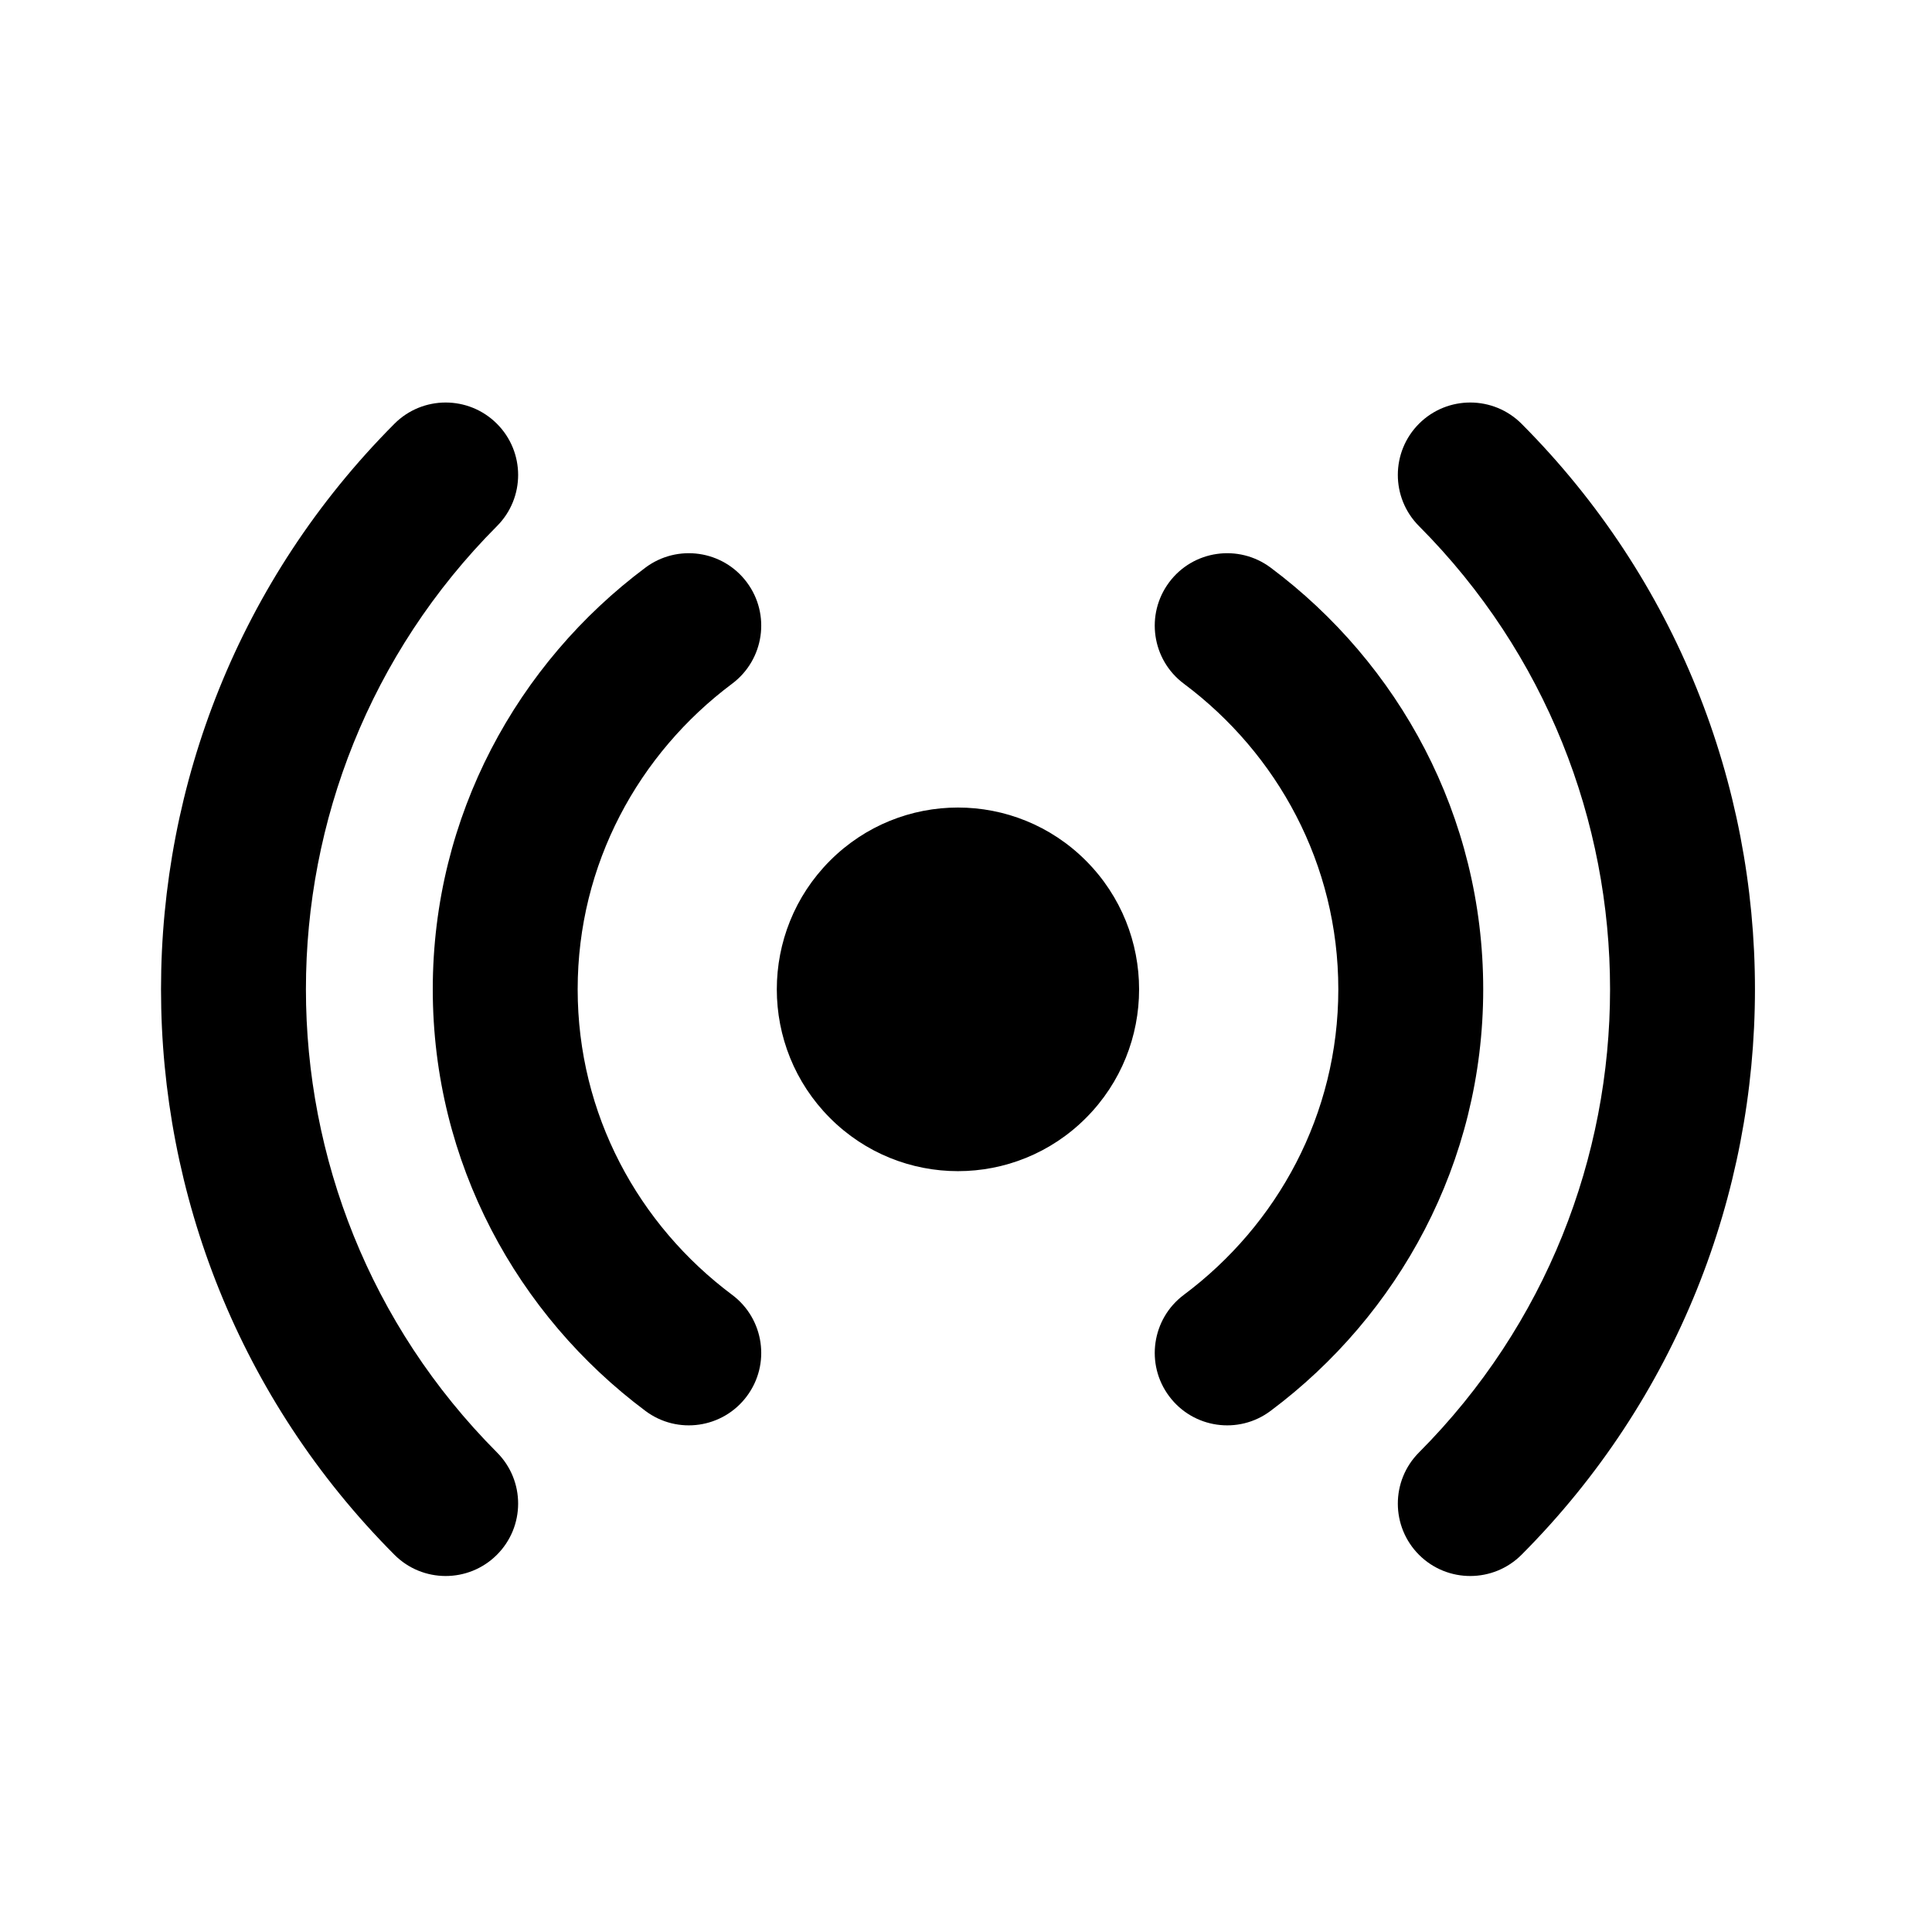 <svg width="24" height="24" viewBox="0 0 24 24" fill="none" xmlns="http://www.w3.org/2000/svg">
<path d="M6.171 5.262C5.819 4.912 5.249 4.913 4.899 5.265C1.034 9.145 1.034 15.433 4.899 19.313C5.249 19.665 5.819 19.666 6.171 19.316C6.524 18.965 6.525 18.395 6.174 18.043C3.009 14.865 3.009 9.713 6.174 6.535C6.525 6.183 6.524 5.613 6.171 5.262ZM17.629 5.262C17.277 5.613 17.276 6.183 17.627 6.535C20.792 9.713 20.792 14.865 17.627 18.043C17.276 18.395 17.277 18.965 17.629 19.316C17.981 19.666 18.551 19.665 18.902 19.313C22.767 15.433 22.767 9.145 18.902 5.265C18.551 4.913 17.981 4.912 17.629 5.262ZM14.524 7.233C14.226 7.632 14.308 8.196 14.706 8.493C15.87 9.363 16.625 10.735 16.625 12.289C16.625 13.843 15.869 15.216 14.706 16.085C14.308 16.383 14.226 16.947 14.524 17.345C14.821 17.743 15.385 17.825 15.783 17.527C17.372 16.34 18.425 14.445 18.425 12.289C18.425 10.133 17.374 8.239 15.784 7.051C15.385 6.754 14.821 6.835 14.524 7.233ZM9.095 8.493C9.493 8.195 9.575 7.631 9.277 7.233C8.98 6.835 8.416 6.754 8.018 7.051C6.43 8.238 5.376 10.132 5.376 12.289C5.376 14.446 6.429 16.34 8.018 17.527C8.416 17.825 8.98 17.743 9.277 17.345C9.575 16.947 9.493 16.383 9.095 16.085C7.932 15.216 7.176 13.844 7.176 12.289C7.176 10.735 7.933 9.362 9.095 8.493ZM13.491 13.887C14.37 13.005 14.37 11.575 13.491 10.693C12.612 9.811 11.188 9.811 10.309 10.693C9.43 11.575 9.43 13.005 10.309 13.887C11.188 14.769 12.612 14.769 13.491 13.887Z" fill="black"/>
</svg>
